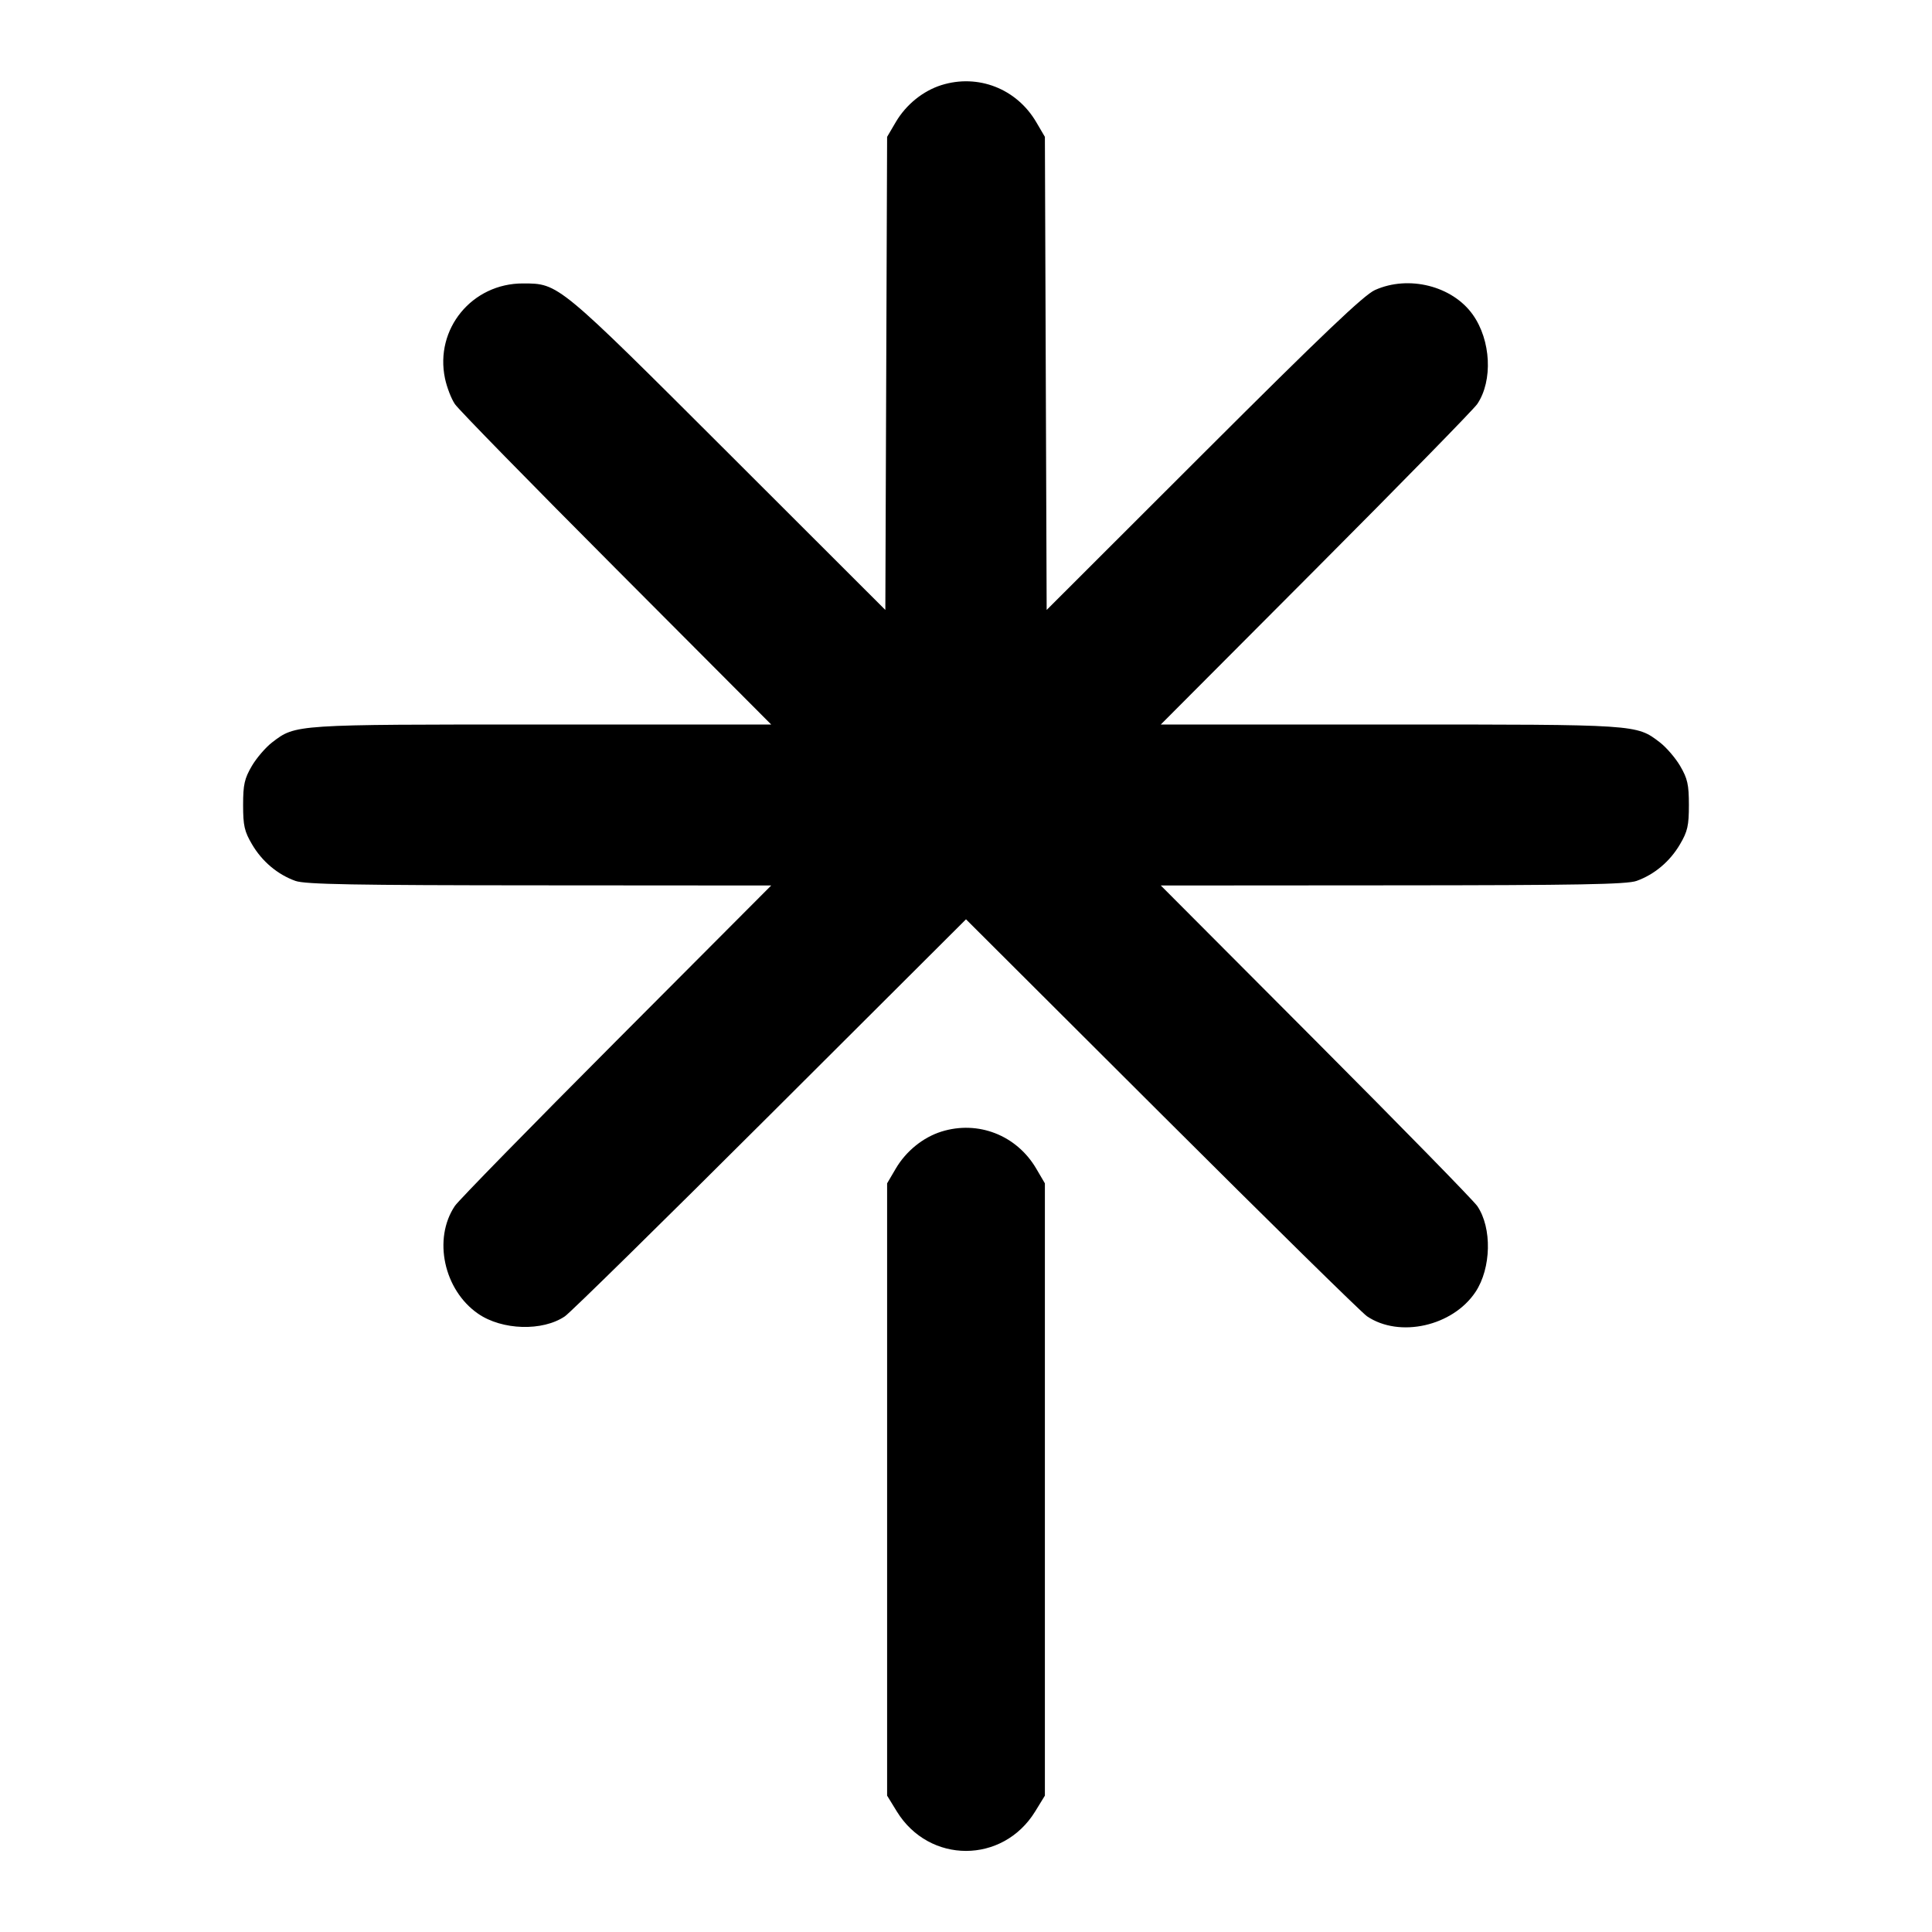 <svg xmlns="http://www.w3.org/2000/svg" width="24" height="24" viewBox="0 0 24 24" fill="none" stroke="currentColor" stroke-width="2" stroke-linecap="round" stroke-linejoin="round"><path d="M11.695 1.057 C 11.466 1.129,11.256 1.299,11.128 1.516 L 11.020 1.700 11.009 4.638 L 10.998 7.577 9.049 5.630 C 6.927 3.511,6.941 3.522,6.498 3.521 C 5.864 3.519,5.398 4.086,5.528 4.702 C 5.551 4.811,5.606 4.954,5.651 5.020 C 5.695 5.086,6.597 6.008,7.656 7.070 L 9.580 9.000 6.736 9.000 C 3.651 9.000,3.674 8.998,3.382 9.221 C 3.302 9.282,3.187 9.415,3.128 9.516 C 3.037 9.672,3.020 9.746,3.020 10.000 C 3.020 10.256,3.036 10.328,3.131 10.489 C 3.256 10.702,3.449 10.864,3.670 10.943 C 3.790 10.986,4.399 10.997,6.700 10.998 L 9.580 11.000 7.656 12.930 C 6.597 13.992,5.695 14.914,5.651 14.980 C 5.376 15.389,5.513 16.026,5.940 16.320 C 6.238 16.525,6.740 16.540,7.017 16.352 C 7.085 16.306,8.233 15.178,9.570 13.844 L 12.000 11.420 14.430 13.844 C 15.767 15.178,16.915 16.306,16.981 16.351 C 17.384 16.624,18.047 16.475,18.330 16.048 C 18.525 15.753,18.536 15.254,18.352 14.983 C 18.306 14.915,17.403 13.992,16.344 12.930 L 14.420 11.000 17.300 10.998 C 19.601 10.997,20.210 10.986,20.330 10.943 C 20.551 10.864,20.744 10.702,20.869 10.489 C 20.964 10.328,20.980 10.256,20.980 10.000 C 20.980 9.746,20.963 9.672,20.872 9.516 C 20.813 9.415,20.698 9.282,20.618 9.221 C 20.326 8.998,20.349 9.000,17.264 9.000 L 14.420 9.000 16.344 7.070 C 17.403 6.008,18.306 5.085,18.351 5.019 C 18.547 4.729,18.522 4.226,18.295 3.908 C 18.041 3.551,17.498 3.415,17.080 3.603 C 16.944 3.664,16.427 4.156,14.951 5.630 L 13.002 7.577 12.991 4.638 L 12.980 1.700 12.872 1.516 C 12.628 1.101,12.150 0.915,11.695 1.057 M11.695 14.057 C 11.466 14.129,11.256 14.299,11.128 14.516 L 11.020 14.700 11.020 18.503 L 11.020 22.306 11.141 22.503 C 11.543 23.156,12.457 23.156,12.859 22.503 L 12.980 22.306 12.980 18.503 L 12.980 14.700 12.872 14.516 C 12.628 14.101,12.150 13.915,11.695 14.057 " stroke="none" fill-rule="evenodd" fill="black"></path></svg>